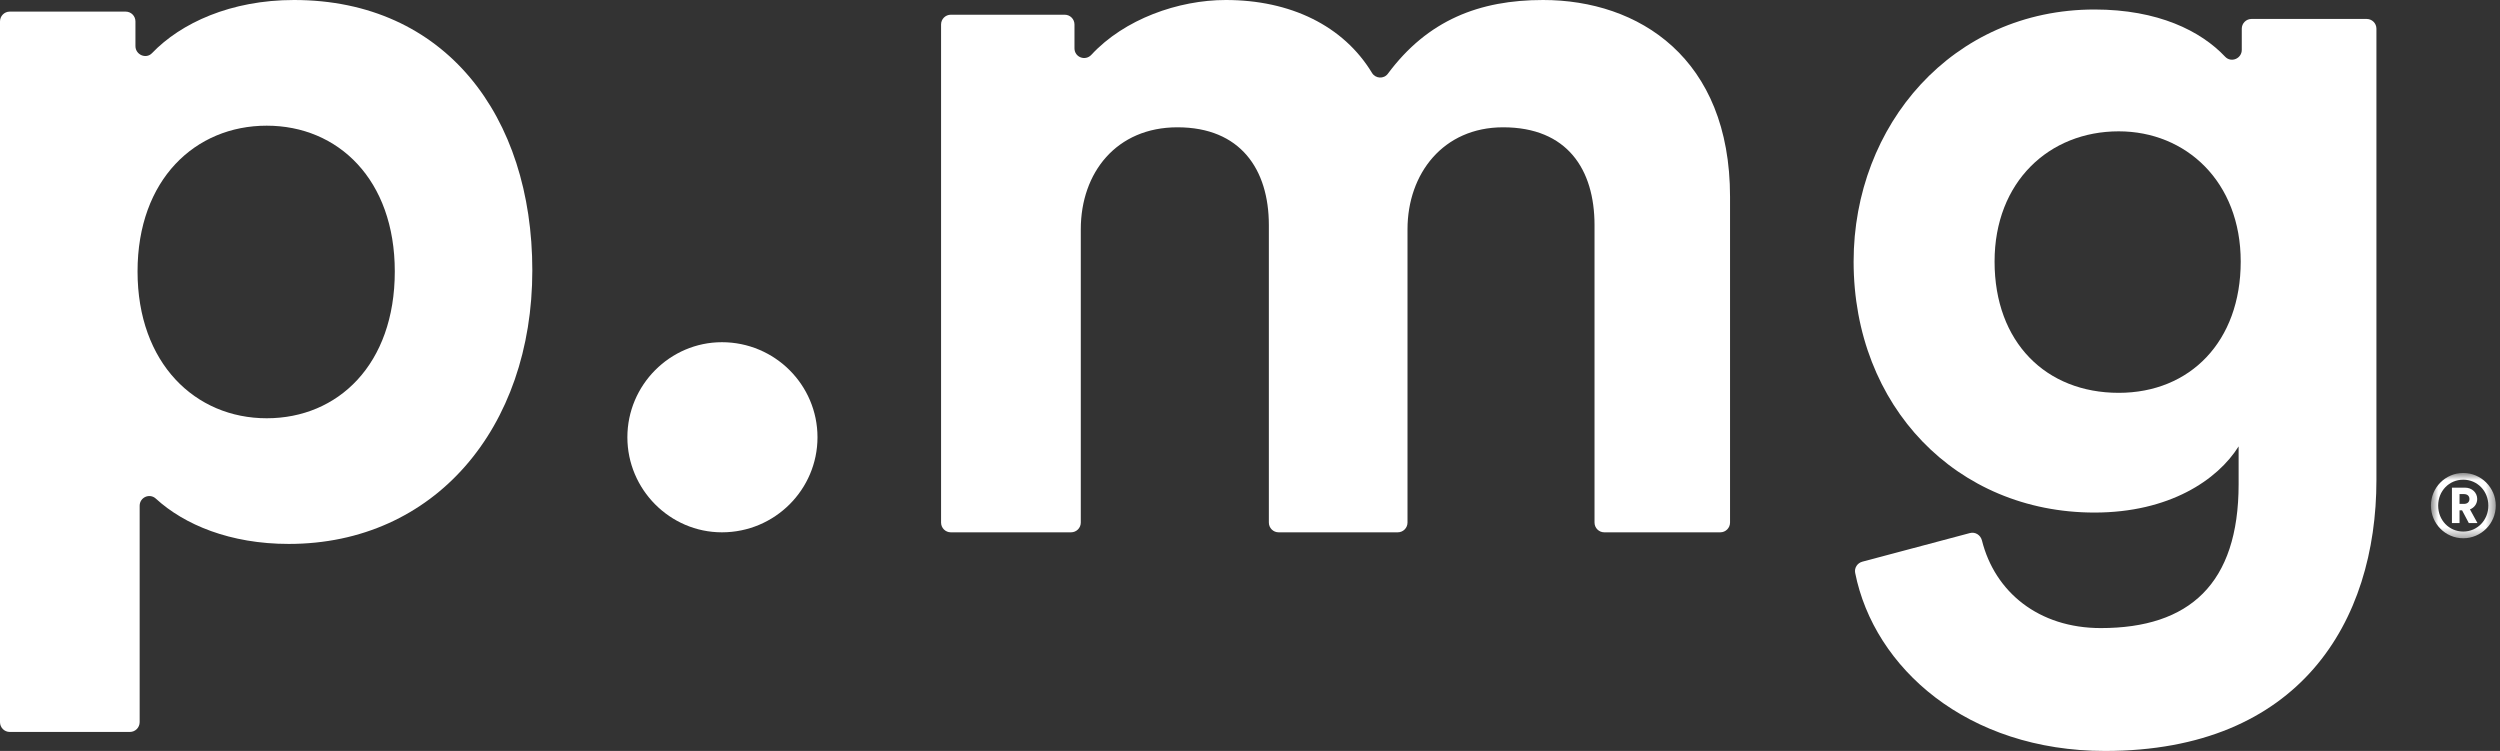 <?xml version="1.0" encoding="UTF-8"?>
<svg width="263px" height="79px" viewBox="0 0 263 79" version="1.1" xmlns="http://www.w3.org/2000/svg" xmlns:xlink="http://www.w3.org/1999/xlink">
    <rect x="0" y="0" width="263" height="79" fill="#333333" stroke="none"/>
    <title>logo</title>
    <defs>
        <polygon id="path-1" points="0.734 0.757 7.553 0.757 7.553 7.625 0.734 7.625"></polygon>
    </defs>
    <g id="Agencies" stroke="none" stroke-width="1" fill="none" fill-rule="evenodd">
        <g id="pmg" transform="translate(-367, -317)">
            <g id="logo" transform="translate(367, 317)">
                <path d="M28.057,13.222 C20.546,13.222 14.47,18.888 14.47,28.556 C14.47,38.223 20.546,44.001 28.057,44.001 C35.566,44.001 41.532,38.332 41.532,28.556 C41.532,18.888 35.566,13.222 28.057,13.222 M0,75.969 L0,2.252 C0,1.683 0.458,1.222 1.023,1.222 L13.225,1.222 C13.79,1.222 14.249,1.683 14.249,2.252 L14.249,4.847 C14.249,5.76 15.362,6.248 15.991,5.592 C19.031,2.42 24.287,0 30.927,0 C46.833,0 56,12.223 56,28.445 C56,45.001 45.728,57.221 30.376,57.221 C24.216,57.221 19.394,55.204 16.396,52.456 C15.738,51.852 14.692,52.317 14.692,53.212 L14.692,75.969 C14.692,76.539 14.233,77 13.668,77 L1.023,77 C0.458,77 0,76.539 0,75.969" id="Fill-1" fill="#FFFFFF"></path>
                <path d="M75.945,36 C81.518,36 86,40.505 86,45.999 C86,51.494 81.518,56 75.945,56 C70.481,56 66,51.494 66,45.999 C66,40.505 70.481,36 75.945,36" id="Fill-3" fill="#FFFFFF"></path>
                <path d="M99,54.974 L99,2.575 C99,2.008 99.459,1.549 100.025,1.549 L112.01,1.549 C112.576,1.549 113.035,2.008 113.035,2.575 L113.035,5.083 C113.035,6.022 114.173,6.455 114.811,5.766 C118.286,2.008 123.965,0 128.951,0 C135.741,0 141.323,2.698 144.333,7.668 C144.702,8.277 145.575,8.331 146.001,7.759 C150.198,2.11 155.639,0 162.329,0 C172.385,0 182,6.087 182,20.695 L182,54.974 C182,55.541 181.541,56 180.974,56 L168.769,56 C168.202,56 167.744,55.541 167.744,54.974 L167.744,23.684 C167.744,17.818 164.87,13.392 158.13,13.392 C151.83,13.392 148.07,18.259 148.07,24.126 L148.07,54.974 C148.07,55.541 147.611,56 147.045,56 L134.509,56 C133.942,56 133.484,55.541 133.484,54.974 L133.484,23.684 C133.484,17.818 130.498,13.392 123.867,13.392 C117.457,13.392 113.699,18.15 113.699,24.126 L113.699,54.974 C113.699,55.541 113.24,56 112.673,56 L100.025,56 C99.459,56 99,55.541 99,54.974" id="Fill-5" fill="#FFFFFF"></path>
                <path d="M235.723,27.516 C235.723,19.118 229.969,13.816 222.887,13.816 C215.584,13.816 209.829,19.118 209.829,27.516 C209.829,36.024 215.251,41.326 222.887,41.326 C230.411,41.326 235.723,35.911 235.723,27.516 L235.723,27.516 Z M207.233,56.078 C207.802,55.926 208.358,56.288 208.501,56.859 C209.858,62.268 214.454,66.074 221.005,66.074 C230.301,66.074 235.503,61.434 235.503,50.938 L235.503,46.96 C233.29,50.496 228.199,53.921 220.342,53.921 C205.846,53.921 195,42.762 195,27.516 C195,13.153 205.403,1 220.342,1 C227.032,1 231.53,3.257 234.089,5.971 C234.717,6.634 235.835,6.16 235.835,5.247 L235.835,3.018 C235.835,2.452 236.295,1.993 236.861,1.993 L248.974,1.993 C249.541,1.993 250,2.452 250,3.018 L250,50.496 C250,65.411 241.92,79 221.449,79 C206.956,79 197.152,70.269 195.163,60.266 C195.058,59.743 195.398,59.228 195.915,59.09 L207.233,56.078 Z" id="Fill-7" fill="#FFFFFF"></path>
                <g id="Group-11" transform="translate(255, 49)">
                    <mask id="mask-2" fill="white">
                        <use xlink:href="#path-1"></use>
                    </mask>
                    <g id="Clip-10"></g>
                    <path d="M4.198,4.01 C4.569,4.01 4.784,3.815 4.784,3.5 C4.784,3.174 4.569,2.978 4.198,2.978 L3.743,2.978 L3.743,4.01 L4.198,4.01 Z M4.012,4.689 L3.743,4.689 L3.743,6.027 L2.944,6.027 L2.944,2.301 L4.328,2.301 C5.054,2.301 5.602,2.83 5.602,3.49 C5.602,4.001 5.295,4.411 4.84,4.587 L5.63,6.027 L4.719,6.027 L4.012,4.689 Z M4.134,6.919 C5.61,6.919 6.774,5.73 6.774,4.187 C6.774,2.653 5.61,1.463 4.134,1.463 C2.647,1.463 1.495,2.653 1.495,4.187 C1.495,5.73 2.647,6.919 4.134,6.919 L4.134,6.919 Z M4.134,0.757 C6.019,0.757 7.554,2.301 7.554,4.187 C7.554,6.081 6.019,7.625 4.134,7.625 C2.248,7.625 0.734,6.081 0.734,4.187 C0.734,2.301 2.248,0.757 4.134,0.757 L4.134,0.757 Z" id="Fill-9" fill="#FFFFFF" mask="url(#mask-2)"></path>
                </g>
            </g>
        </g>
    </g>
</svg>